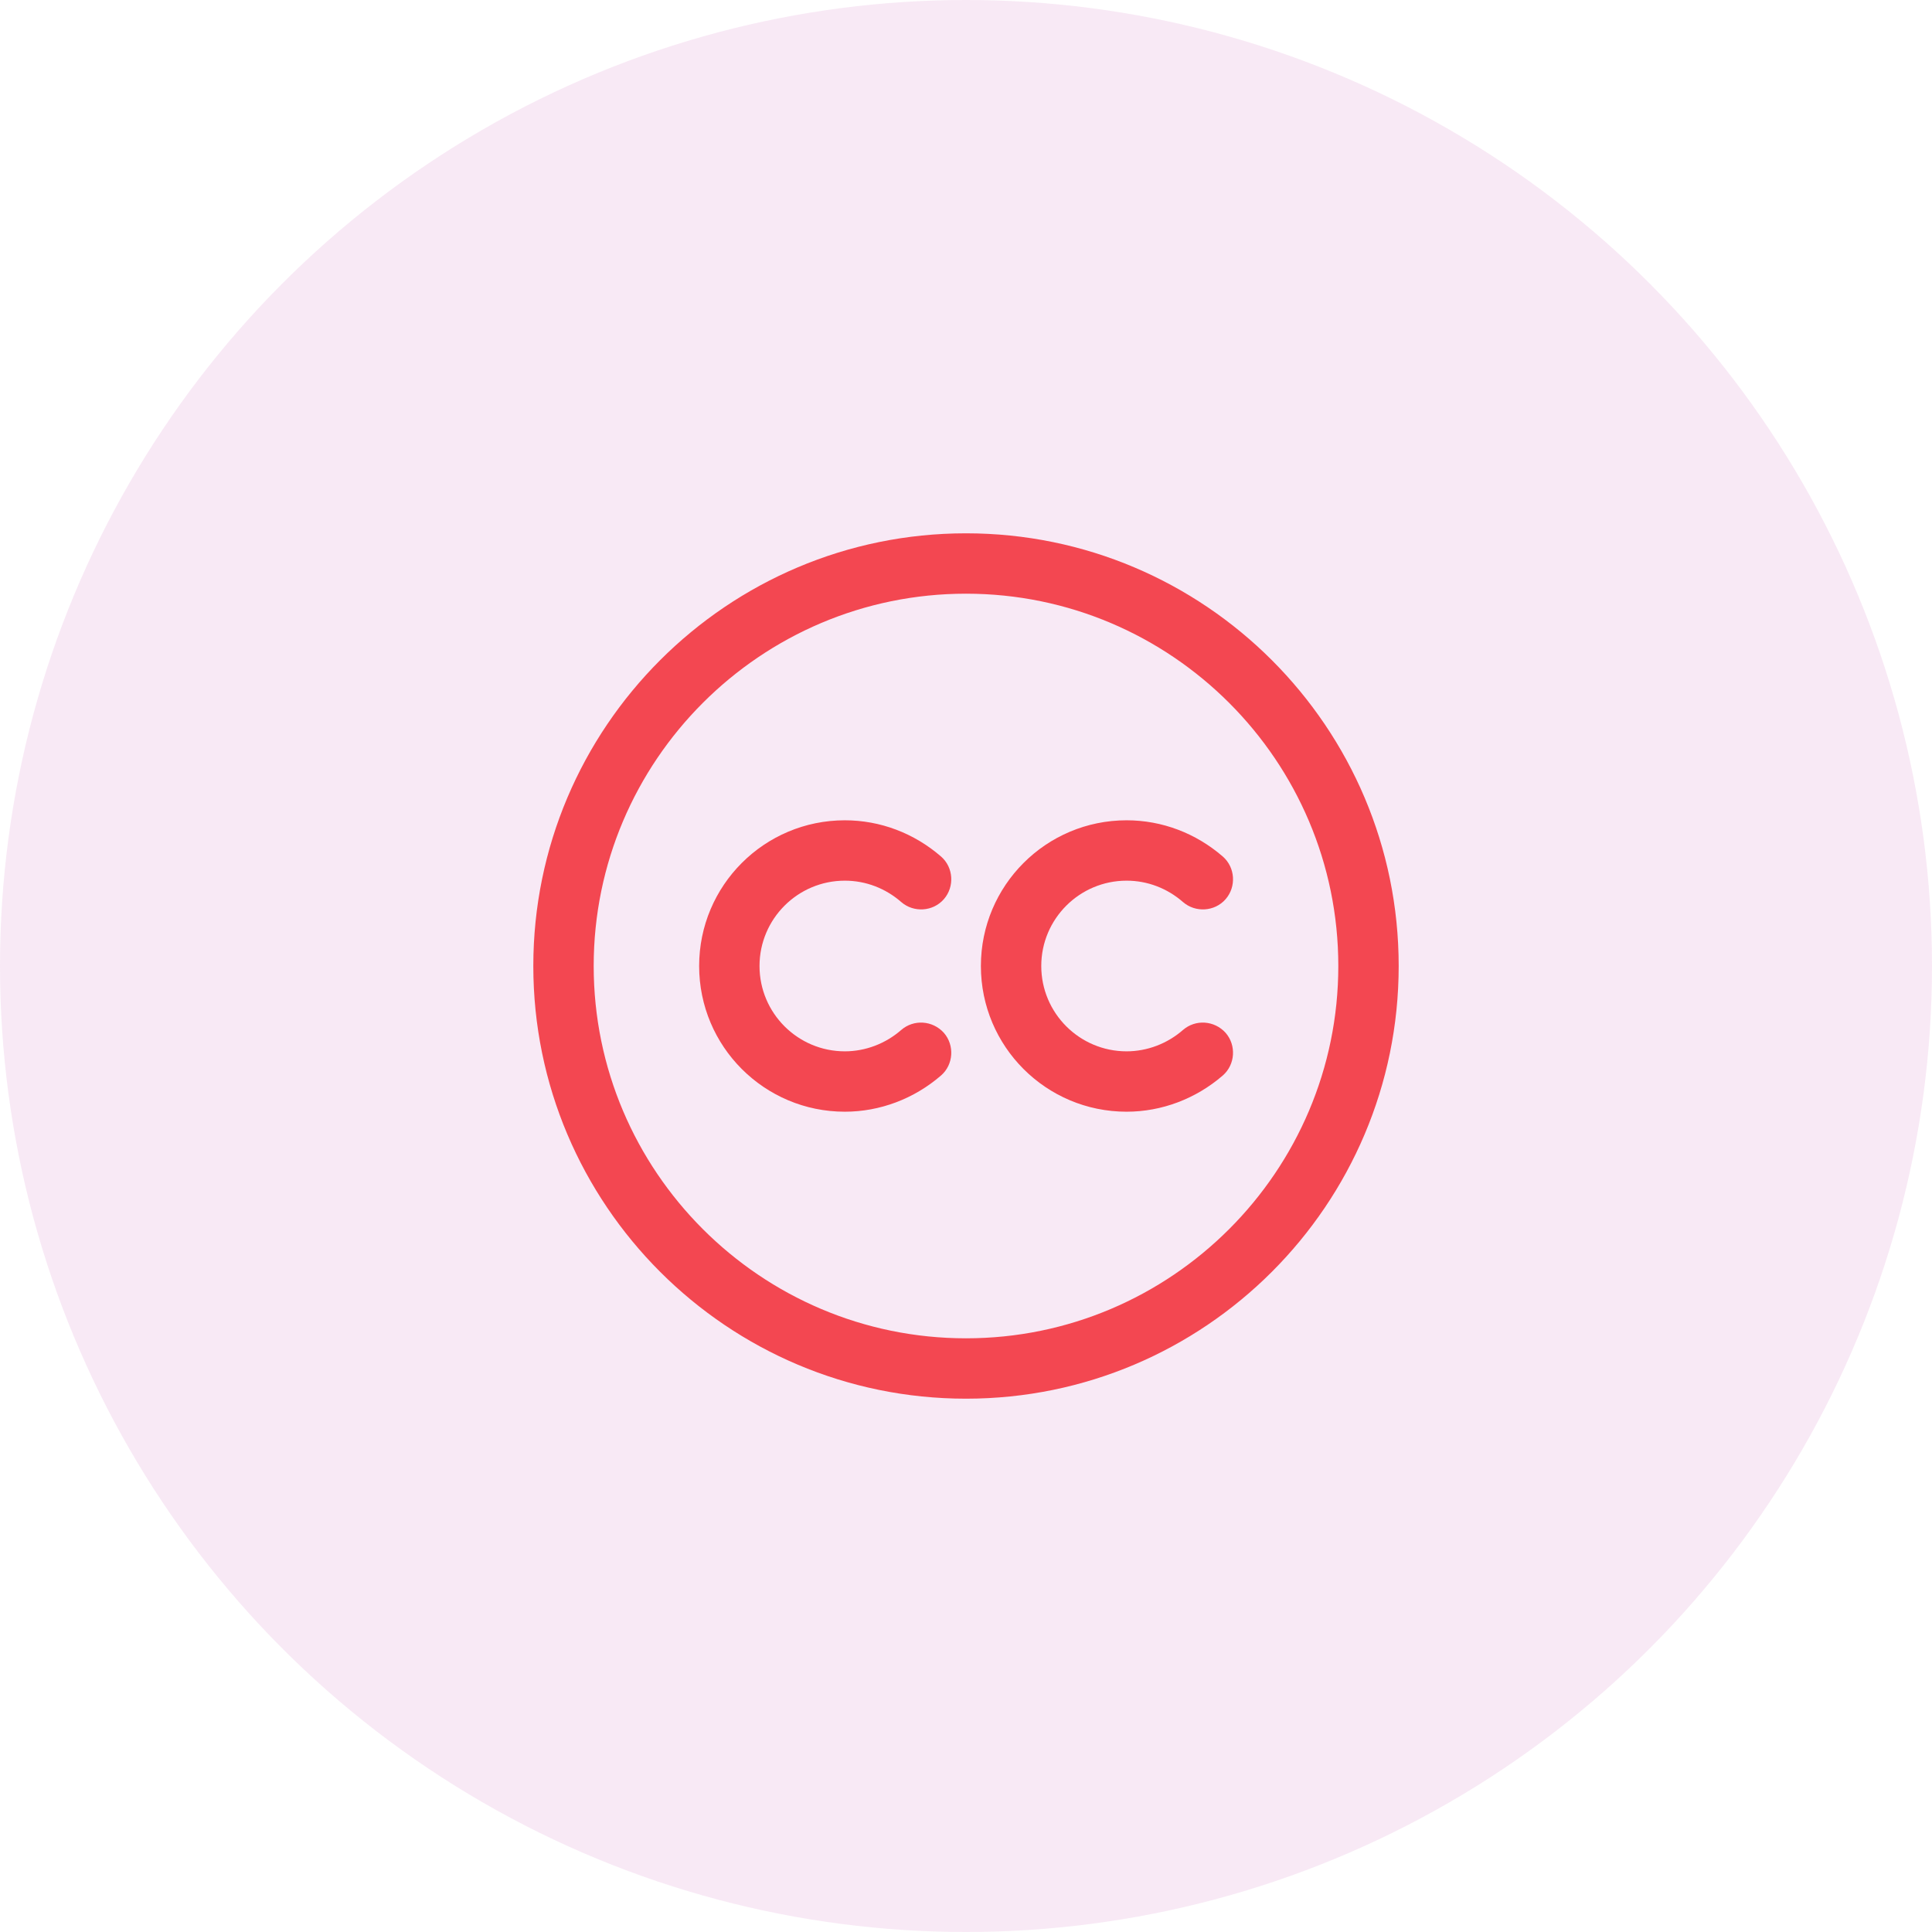 <svg width="48" height="48" viewBox="0 0 48 48" fill="none" xmlns="http://www.w3.org/2000/svg">
<circle cx="24" cy="24" r="24" fill="#BA2396" fill-opacity="0.1"/>
<path d="M24 34.75C18.07 34.75 13.25 29.93 13.25 24C13.25 18.07 18.07 13.25 24 13.25C29.93 13.25 34.75 18.07 34.75 24C34.75 29.93 29.93 34.75 24 34.75ZM24 14.75C18.9 14.75 14.75 18.9 14.75 24C14.75 29.1 18.9 33.25 24 33.25C29.1 33.25 33.25 29.1 33.25 24C33.25 18.9 29.1 14.75 24 14.75Z" fill="#F34751"/>
<path d="M20.99 27.62C18.99 27.62 17.37 26 17.37 24C17.37 22 18.99 20.38 20.99 20.38C21.87 20.38 22.71 20.7 23.38 21.28C23.69 21.55 23.72 22.03 23.45 22.34C23.18 22.65 22.7 22.68 22.39 22.41C22 22.07 21.51 21.88 20.99 21.88C19.82 21.88 18.87 22.83 18.87 24C18.87 25.17 19.82 26.12 20.99 26.12C21.5 26.12 22 25.93 22.39 25.59C22.7 25.32 23.17 25.35 23.45 25.66C23.72 25.97 23.69 26.45 23.38 26.72C22.71 27.3 21.86 27.62 20.99 27.62Z" fill="#F34751"/>
<path d="M27.99 27.62C25.99 27.62 24.37 26 24.37 24C24.37 22 25.99 20.38 27.99 20.38C28.87 20.38 29.71 20.7 30.38 21.28C30.69 21.55 30.72 22.03 30.45 22.34C30.18 22.65 29.7 22.68 29.39 22.41C29 22.07 28.51 21.88 27.99 21.88C26.82 21.88 25.87 22.83 25.87 24C25.87 25.17 26.82 26.12 27.99 26.12C28.5 26.12 29 25.93 29.39 25.59C29.7 25.32 30.17 25.35 30.45 25.66C30.72 25.97 30.69 26.45 30.38 26.72C29.71 27.3 28.86 27.62 27.99 27.62Z" fill="#F34751"/>
</svg>
